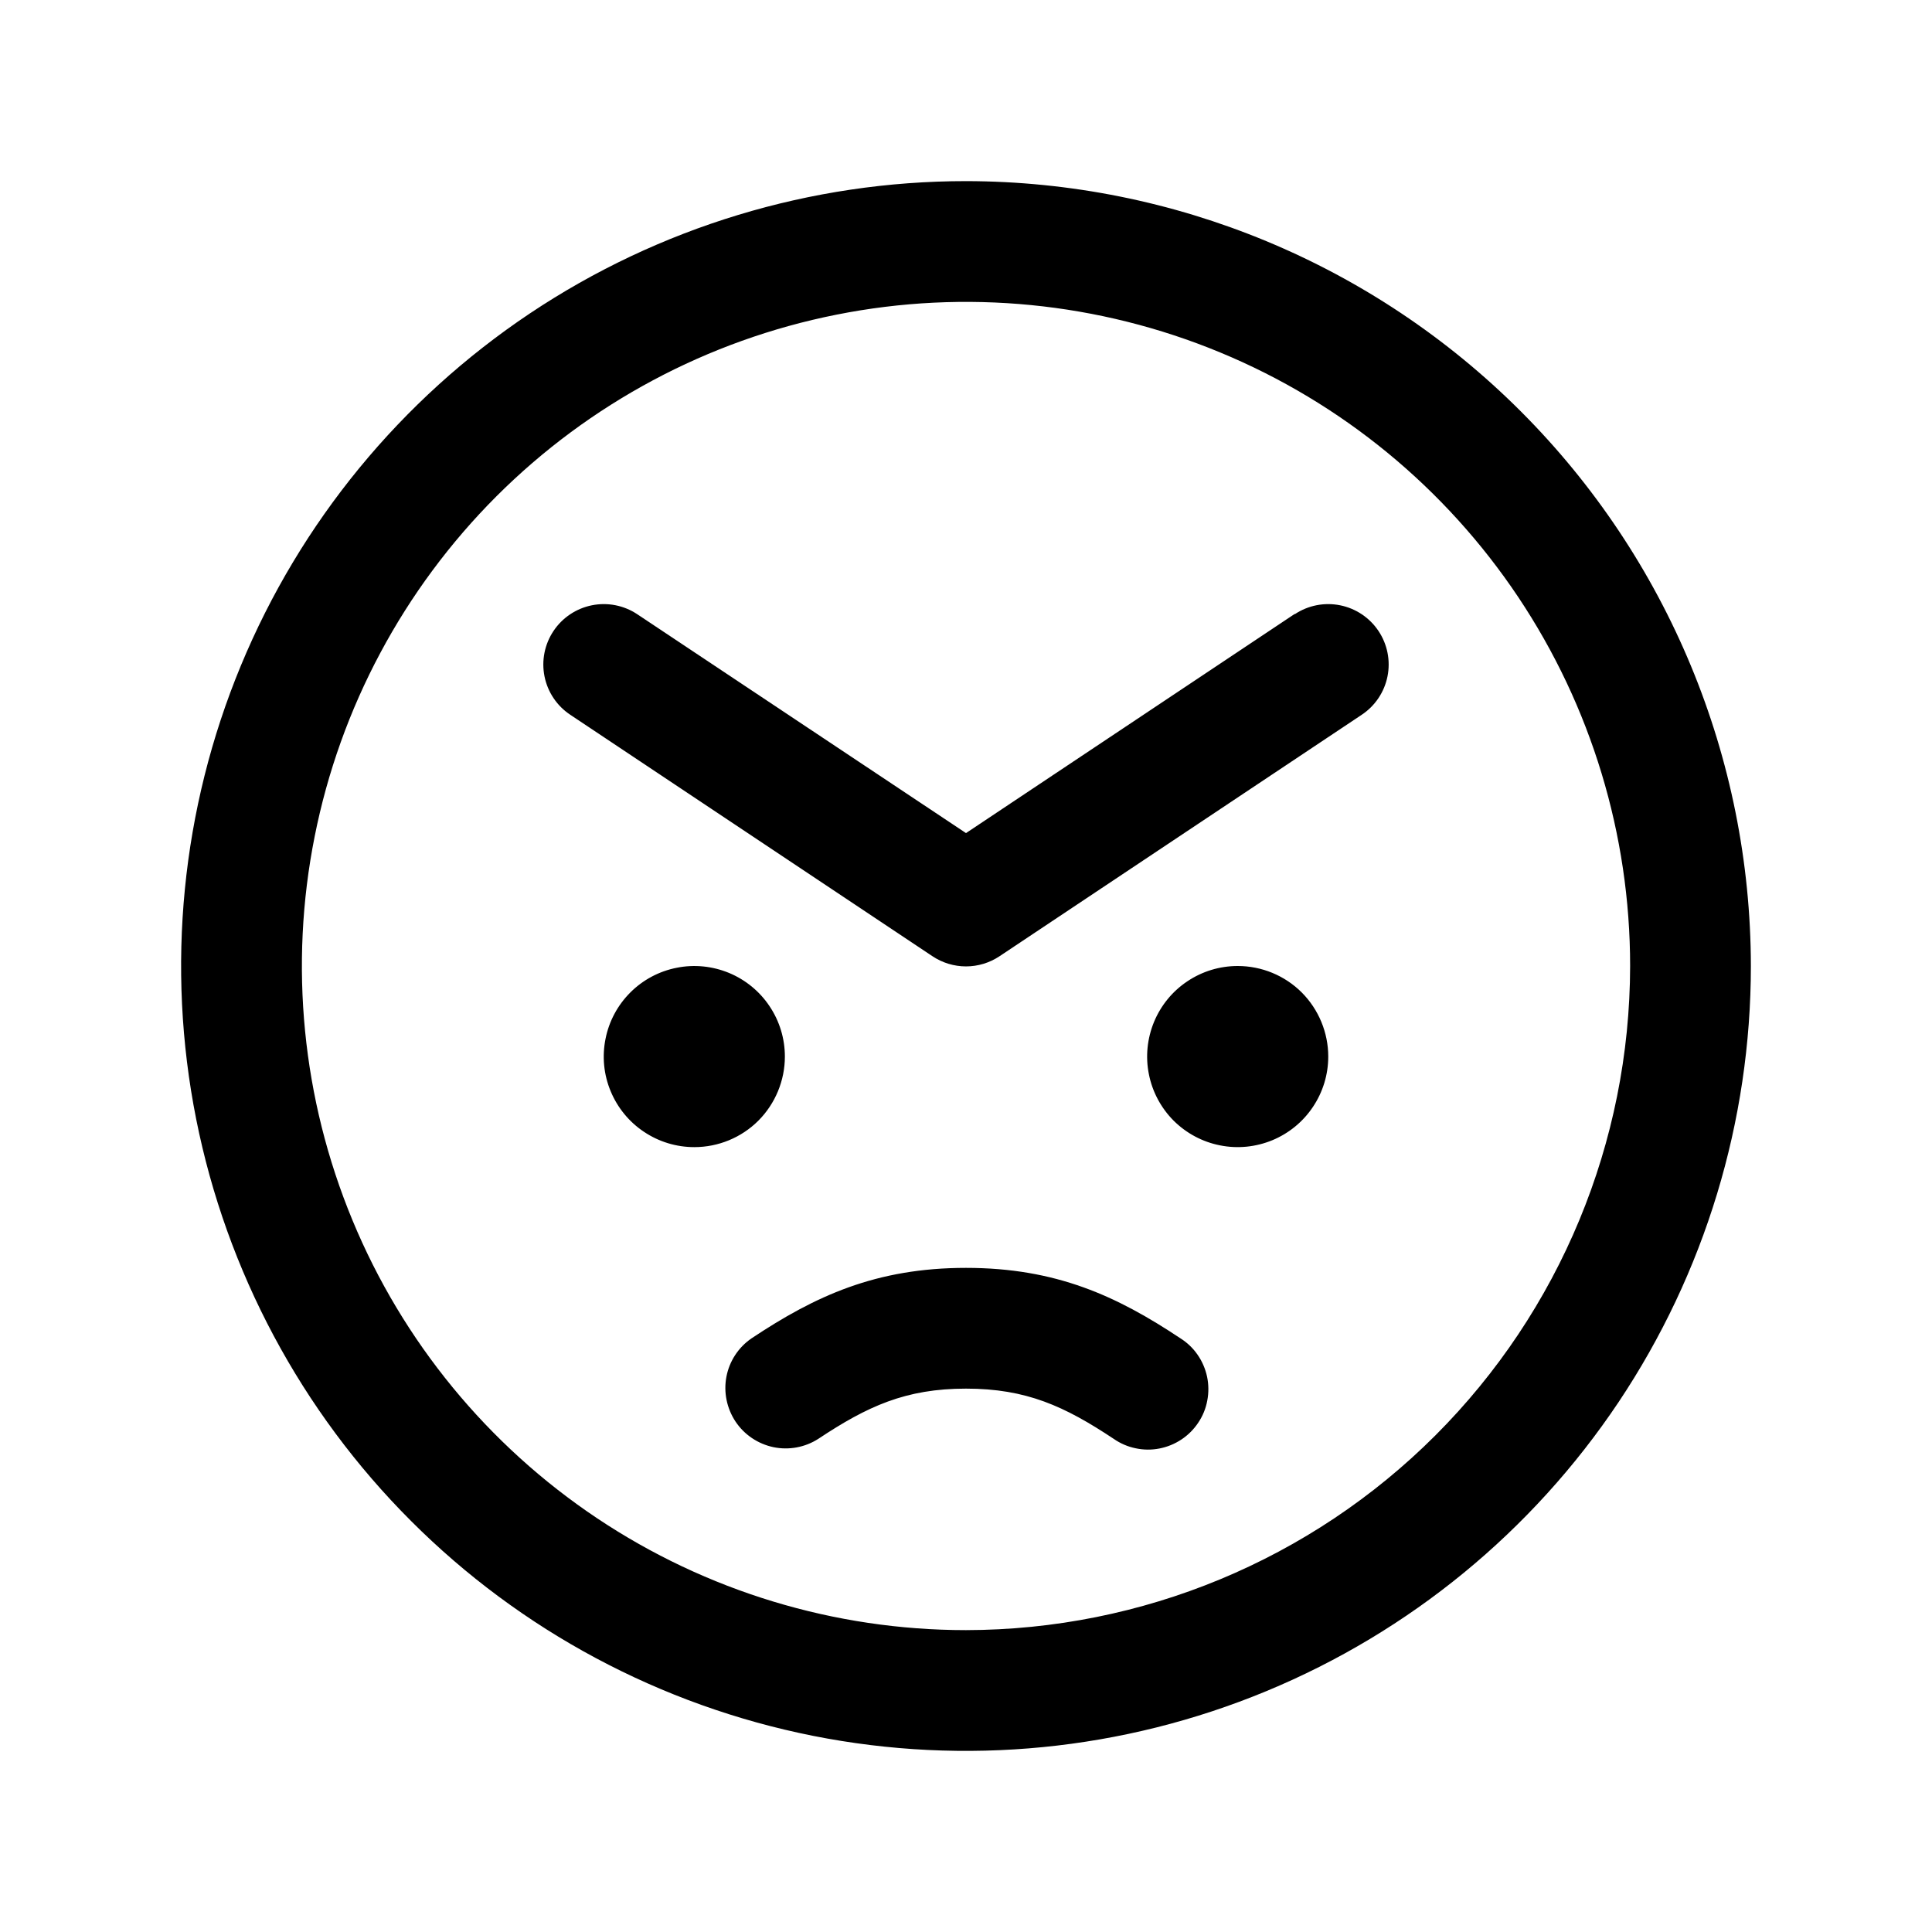 <svg width="24" height="24" viewBox="0 0 24 24" fill="none" xmlns="http://www.w3.org/2000/svg">
<path d="M8.625 14.25C8.402 14.25 8.185 14.184 8 14.06C7.815 13.937 7.671 13.761 7.586 13.556C7.5 13.35 7.478 13.124 7.522 12.905C7.565 12.687 7.672 12.487 7.83 12.329C7.987 12.172 8.187 12.065 8.406 12.022C8.624 11.978 8.85 12.001 9.056 12.086C9.261 12.171 9.437 12.315 9.56 12.5C9.684 12.685 9.75 12.902 9.75 13.125C9.75 13.423 9.631 13.71 9.421 13.921C9.21 14.132 8.923 14.25 8.625 14.25ZM15.375 12C15.152 12 14.935 12.066 14.75 12.19C14.565 12.313 14.421 12.489 14.336 12.694C14.251 12.9 14.228 13.126 14.272 13.345C14.315 13.563 14.422 13.763 14.579 13.921C14.737 14.078 14.937 14.185 15.155 14.228C15.374 14.272 15.6 14.249 15.806 14.164C16.011 14.079 16.187 13.935 16.31 13.75C16.434 13.565 16.5 13.348 16.5 13.125C16.5 12.827 16.381 12.54 16.171 12.329C15.96 12.118 15.673 12 15.375 12ZM21.75 12C21.75 13.928 21.178 15.813 20.107 17.417C19.035 19.02 17.513 20.27 15.731 21.008C13.95 21.746 11.989 21.939 10.098 21.563C8.207 21.186 6.469 20.258 5.106 18.894C3.742 17.531 2.814 15.793 2.437 13.902C2.061 12.011 2.254 10.05 2.992 8.269C3.73 6.487 4.98 4.965 6.583 3.893C8.187 2.822 10.072 2.25 12 2.25C14.585 2.253 17.063 3.281 18.891 5.109C20.719 6.937 21.747 9.415 21.75 12ZM20.25 12C20.25 10.368 19.766 8.773 18.86 7.417C17.953 6.06 16.665 5.002 15.157 4.378C13.65 3.754 11.991 3.59 10.39 3.909C8.79 4.227 7.32 5.013 6.166 6.166C5.013 7.32 4.227 8.79 3.909 10.39C3.59 11.991 3.754 13.65 4.378 15.157C5.002 16.665 6.06 17.953 7.417 18.86C8.773 19.766 10.368 20.25 12 20.25C14.187 20.247 16.284 19.378 17.831 17.831C19.378 16.284 20.247 14.187 20.25 12ZM16.084 7.626L12 10.349L7.916 7.63C7.751 7.52 7.548 7.48 7.353 7.519C7.158 7.558 6.986 7.673 6.876 7.838C6.765 8.004 6.725 8.207 6.764 8.402C6.803 8.597 6.918 8.769 7.084 8.879L11.584 11.879C11.707 11.961 11.852 12.005 12 12.005C12.148 12.005 12.293 11.961 12.416 11.879L16.916 8.879C17.082 8.769 17.197 8.597 17.236 8.402C17.275 8.207 17.235 8.004 17.124 7.838C17.014 7.673 16.842 7.558 16.647 7.519C16.452 7.48 16.249 7.52 16.084 7.63V7.626ZM14.665 16.626C13.875 16.1 13.119 15.75 12 15.75C10.881 15.75 10.125 16.1 9.335 16.626C9.173 16.737 9.061 16.908 9.024 17.101C8.987 17.294 9.028 17.494 9.136 17.658C9.245 17.822 9.414 17.936 9.607 17.977C9.799 18.017 10 17.98 10.165 17.874C10.775 17.469 11.25 17.25 12 17.25C12.75 17.25 13.225 17.469 13.835 17.874C13.917 17.931 14.009 17.971 14.107 17.991C14.204 18.012 14.305 18.013 14.402 17.994C14.5 17.975 14.593 17.937 14.676 17.882C14.759 17.827 14.83 17.756 14.885 17.673C14.941 17.59 14.979 17.497 14.997 17.399C15.016 17.301 15.015 17.2 14.995 17.103C14.974 17.006 14.935 16.913 14.878 16.831C14.822 16.749 14.749 16.679 14.665 16.626Z" fill="black"/>
</svg>
